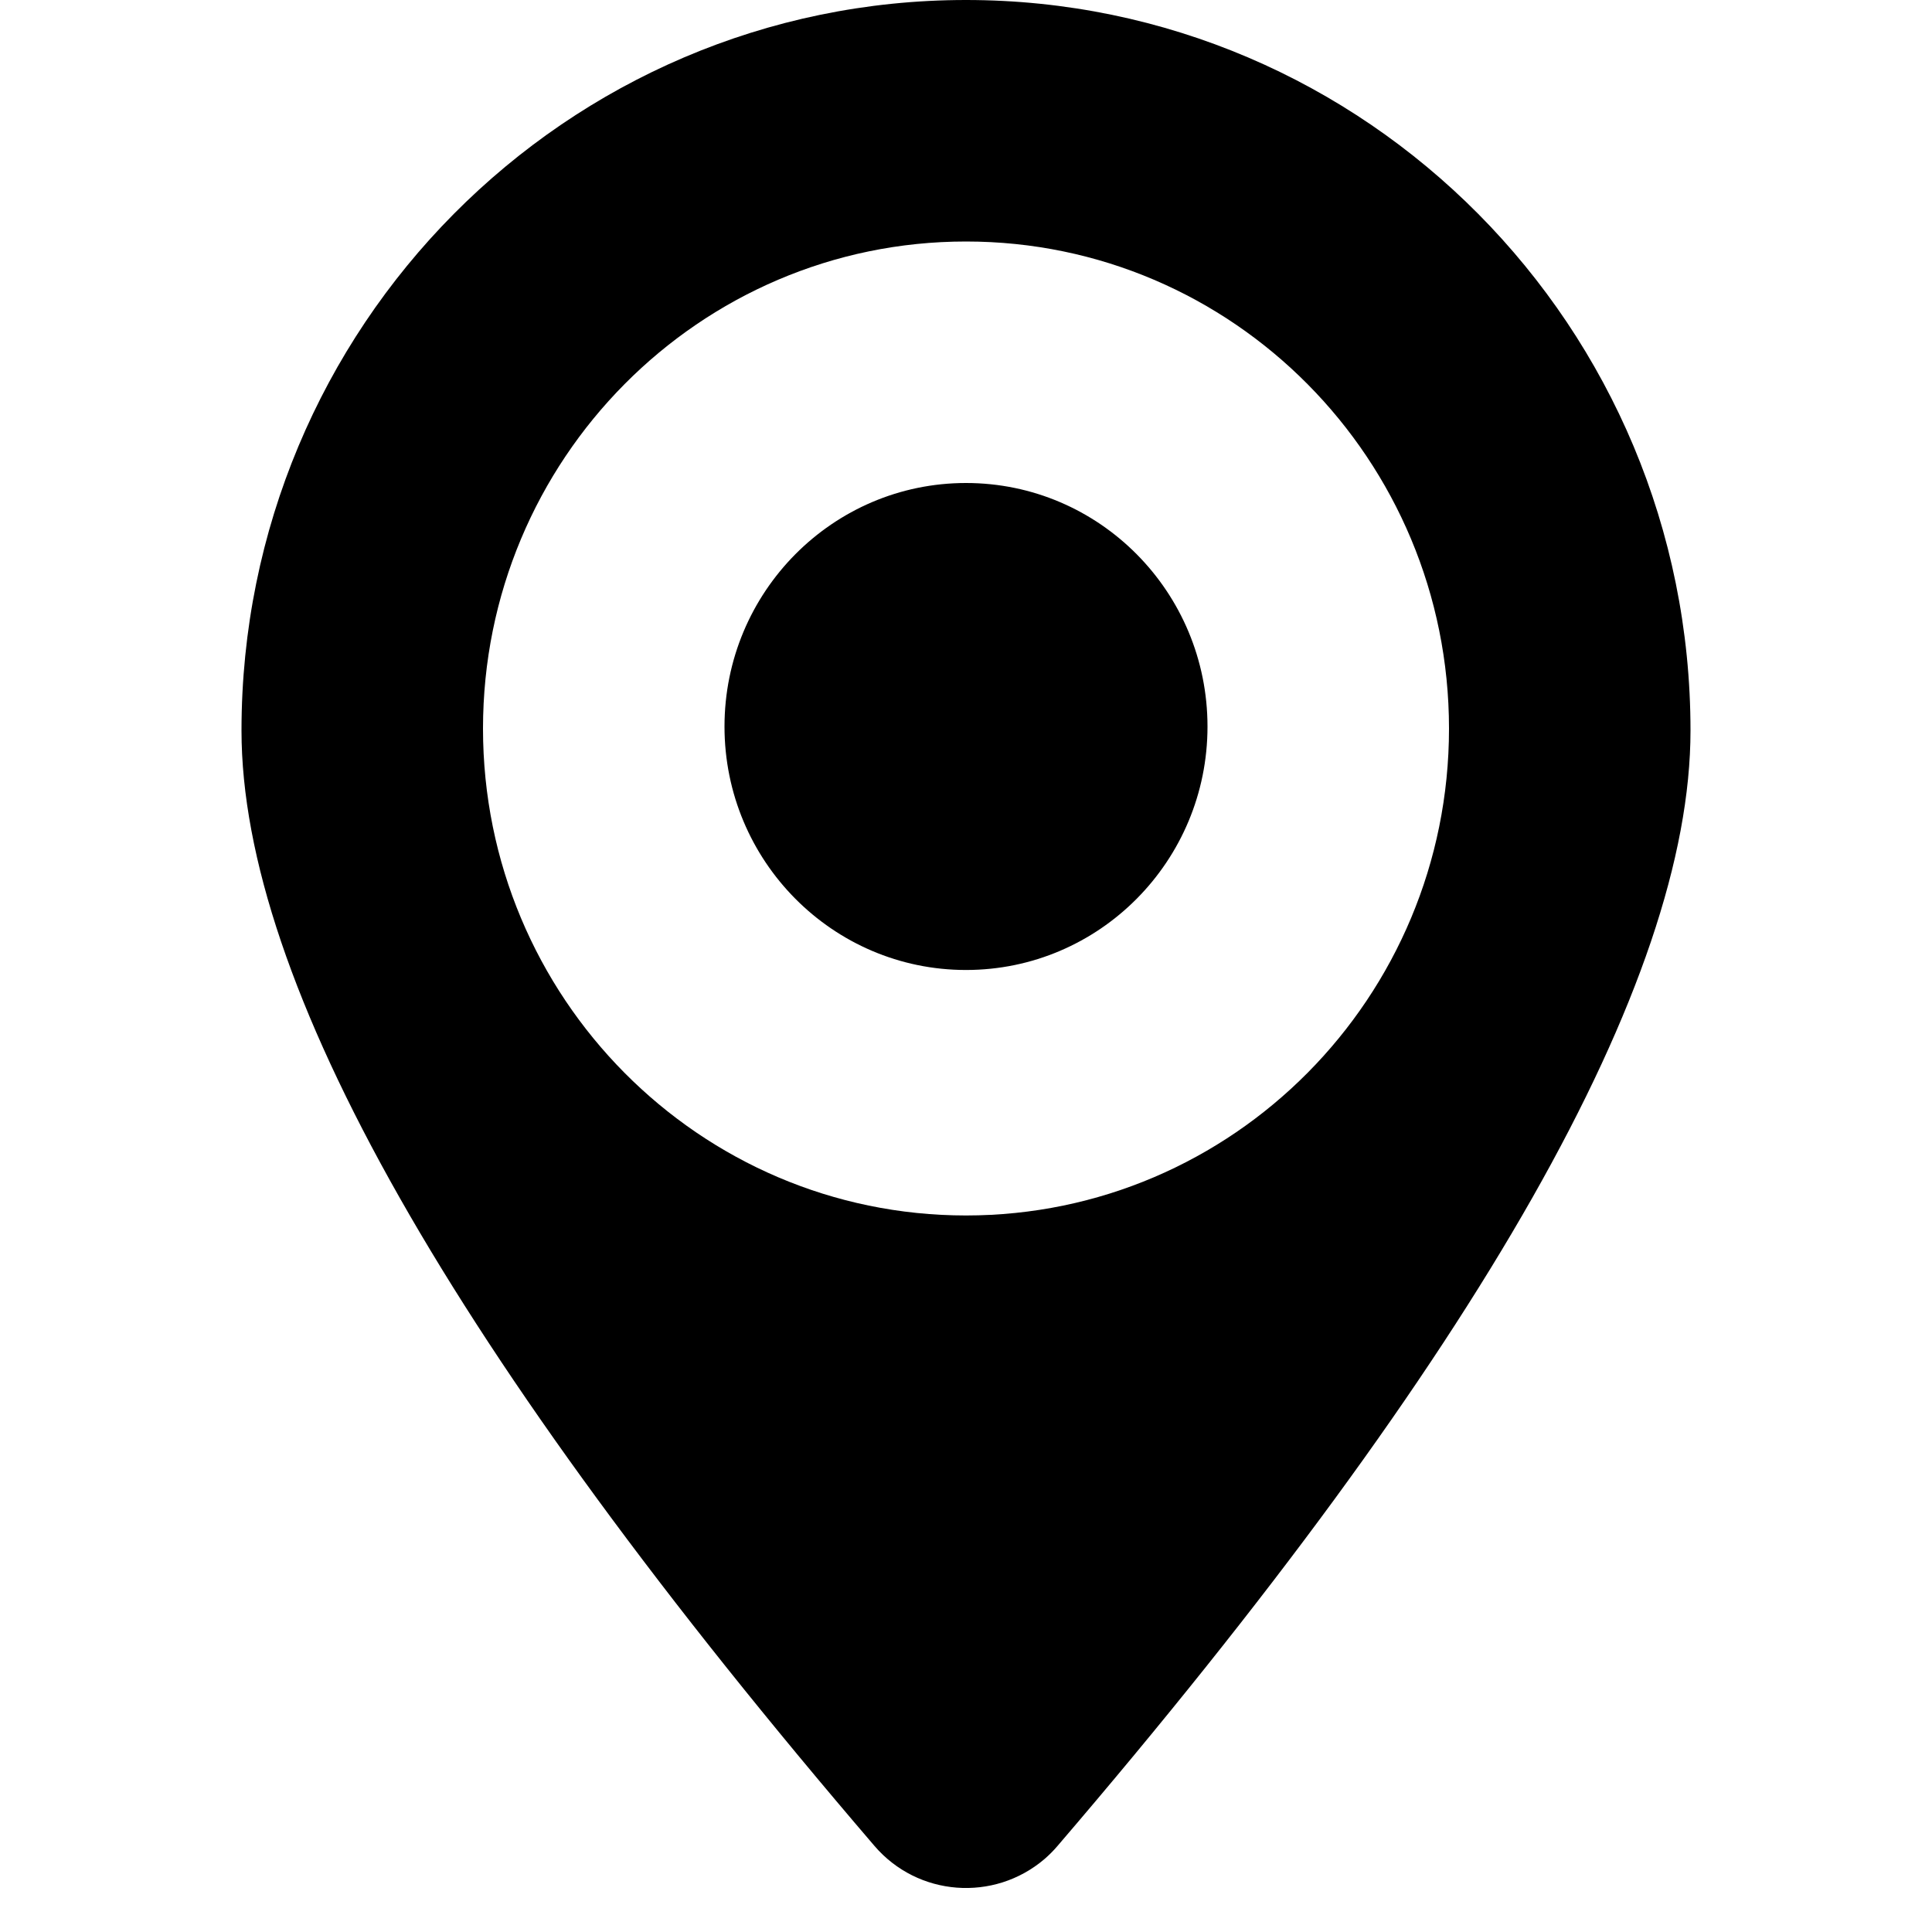 <svg xmlns="http://www.w3.org/2000/svg" width="16" height="16" viewBox="0 0 16 16">
  <path fill-rule="evenodd" d="M8.759,15.286 C12.253,11.21 14,8.131 14,6.05 C14,2.709 11.314,0 8,0 C4.687,0 2,2.709 2,6.05 C2,8.131 3.747,11.21 7.241,15.286 L7.241,15.286 C7.6,15.706 8.231,15.754 8.651,15.395 C8.69,15.361 8.726,15.325 8.759,15.286 Z M4,6.034 C4,3.806 5.792,2 8,2 L8,2 C10.21,2 12,3.806 12,6.034 L12,6.034 C12,8.26 10.21,10.066 8,10.066 L8,10.066 C5.792,10.066 4,8.26 4,6.034 L4,6.034 Z M6,6.017 C6,7.13 6.896,8.033 8,8.033 L8,8.033 C9.105,8.033 10,7.13 10,6.017 L10,6.017 C10,4.903 9.105,4 8,4 L8,4 C6.896,4 6,4.903 6,6.017 L6,6.017 Z"/>
</svg>
